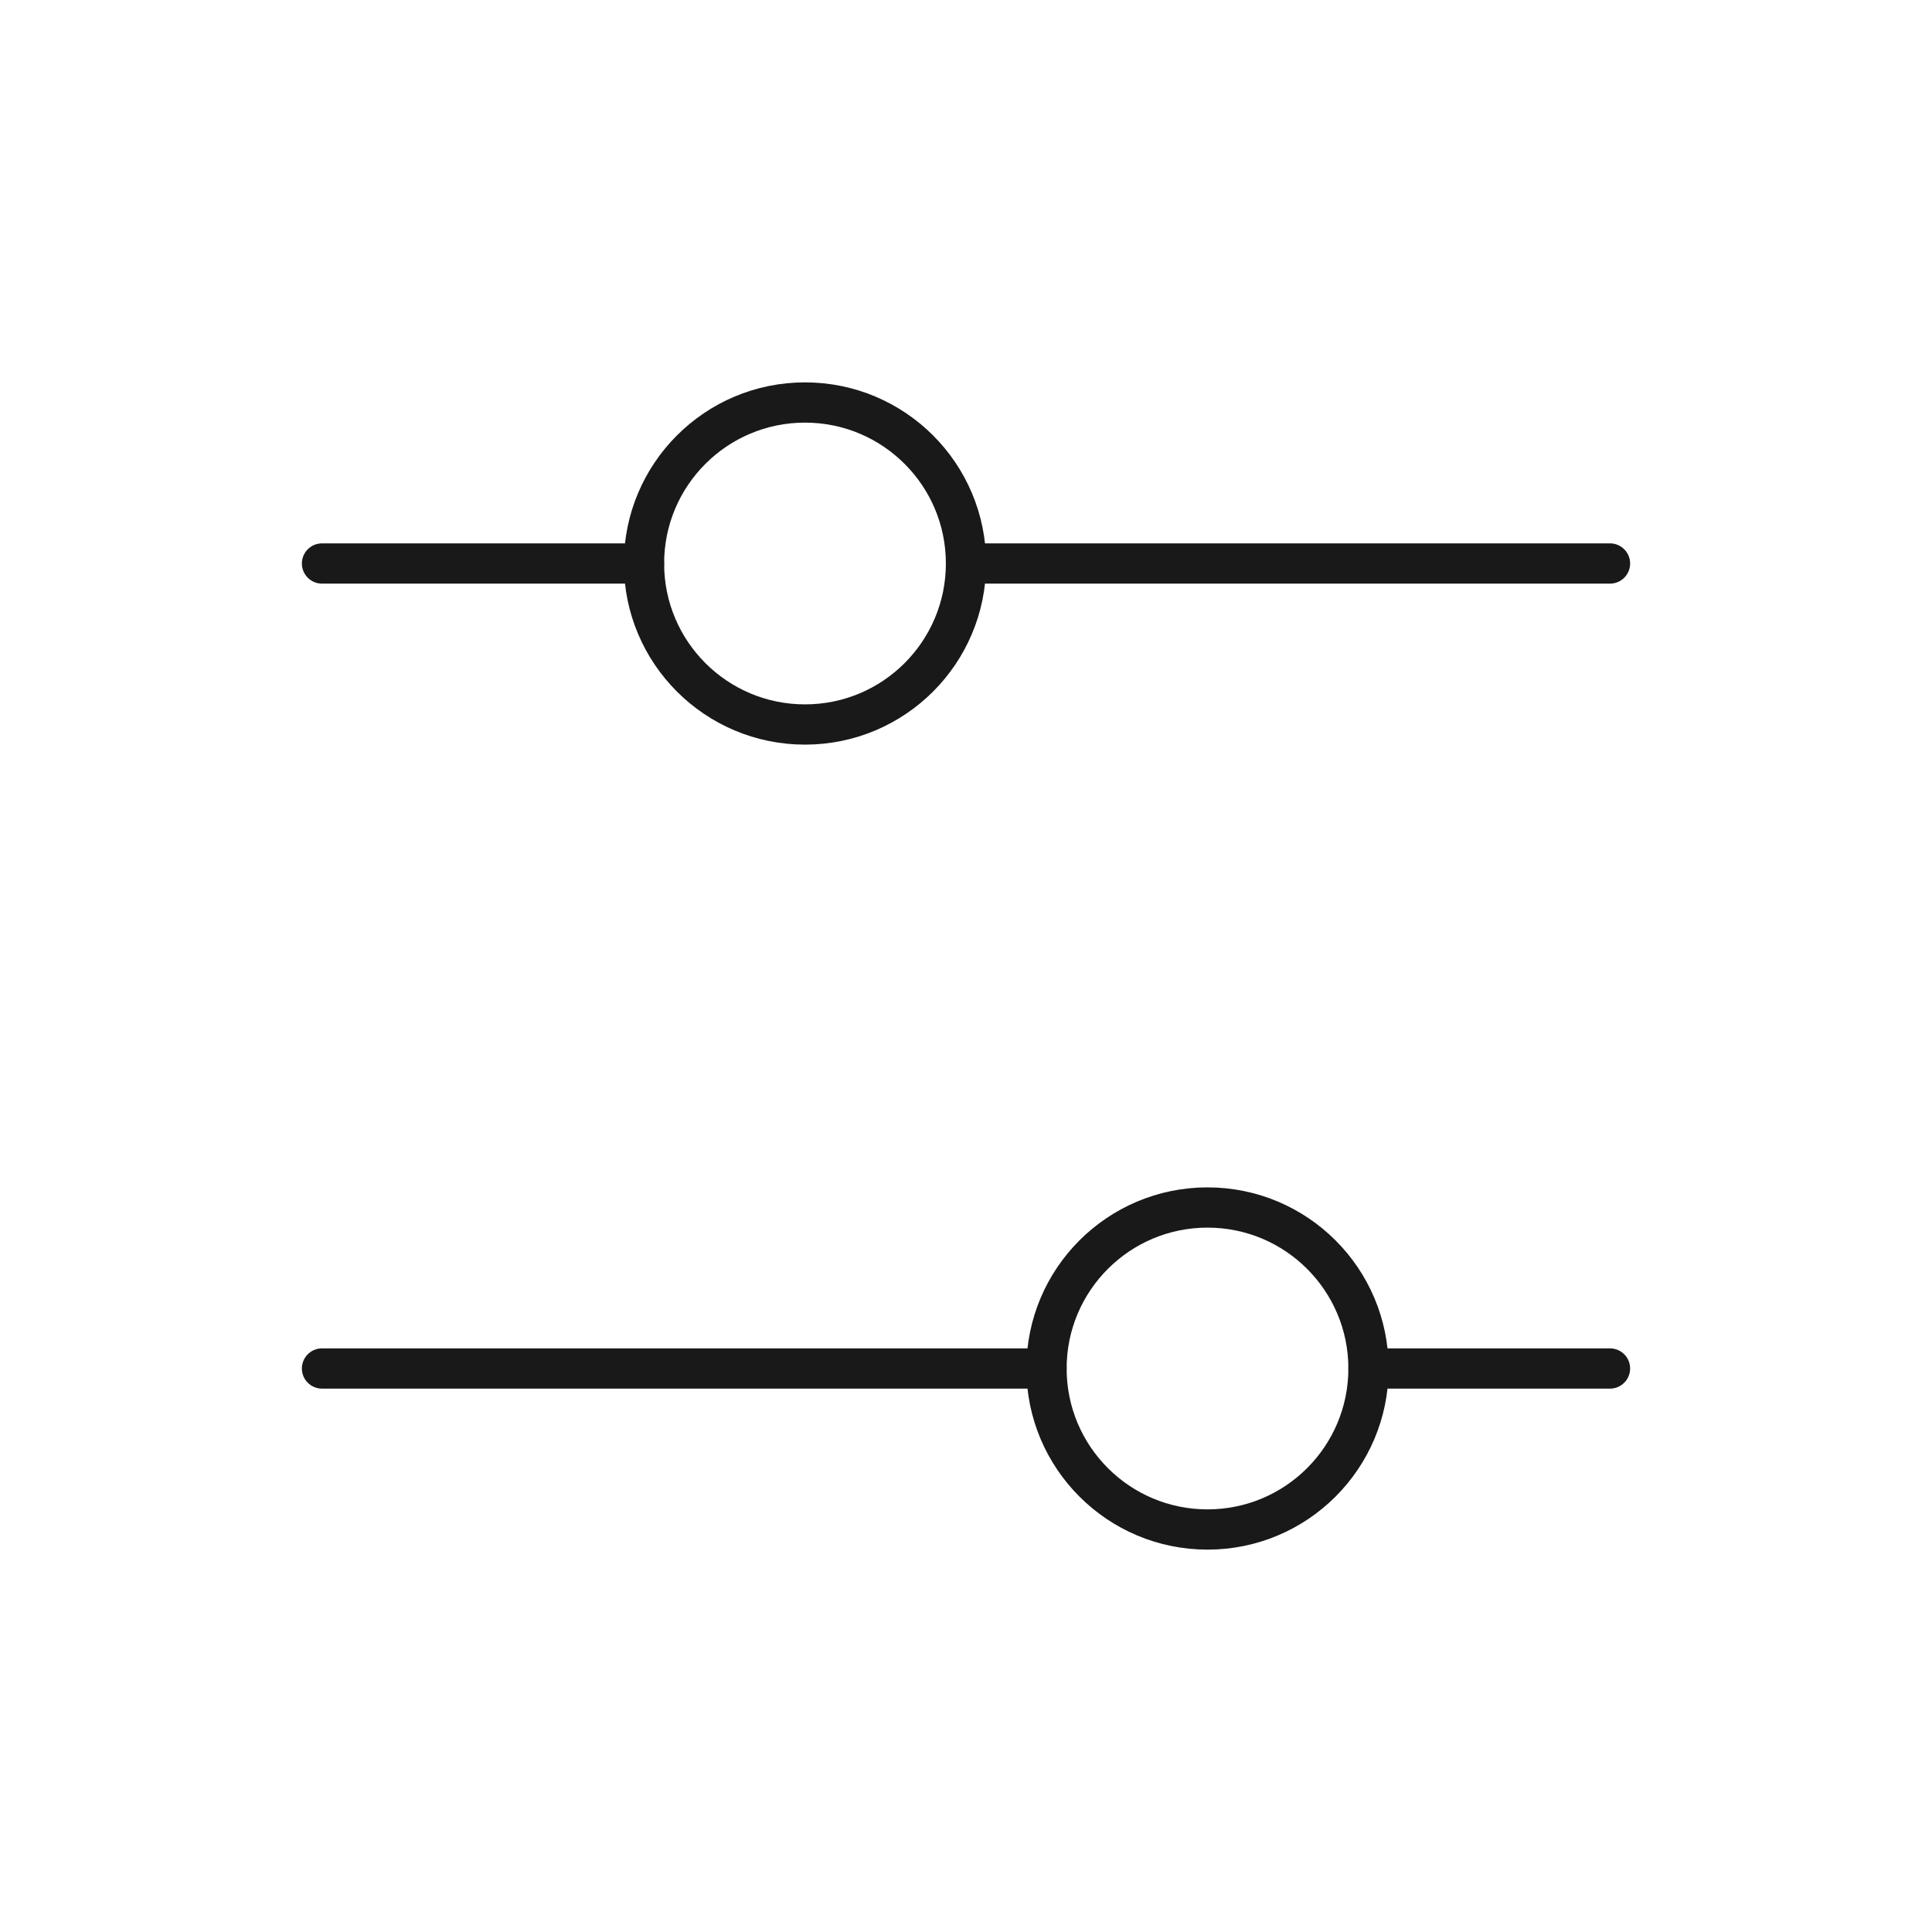 <svg width="24" height="24" viewBox="0 0 24 24" fill="none" xmlns="http://www.w3.org/2000/svg">
<path d="M12 7L20 7" stroke="#191919" stroke-width="0.5" stroke-linecap="round"/>
<path d="M4 7L8 7" stroke="#191919" stroke-width="0.5" stroke-linecap="round"/>
<path d="M17 17L20 17" stroke="#191919" stroke-width="0.5" stroke-linecap="round"/>
<path d="M4 17L13 17" stroke="#191919" stroke-width="0.5" stroke-linecap="round"/>
<circle cx="10" cy="7" r="2" transform="rotate(90 10 7)" stroke="#191919" stroke-width="0.5" stroke-linecap="round"/>
<circle cx="15" cy="17" r="2" transform="rotate(90 15 17)" stroke="#191919" stroke-width="0.5" stroke-linecap="round"/>
</svg>
